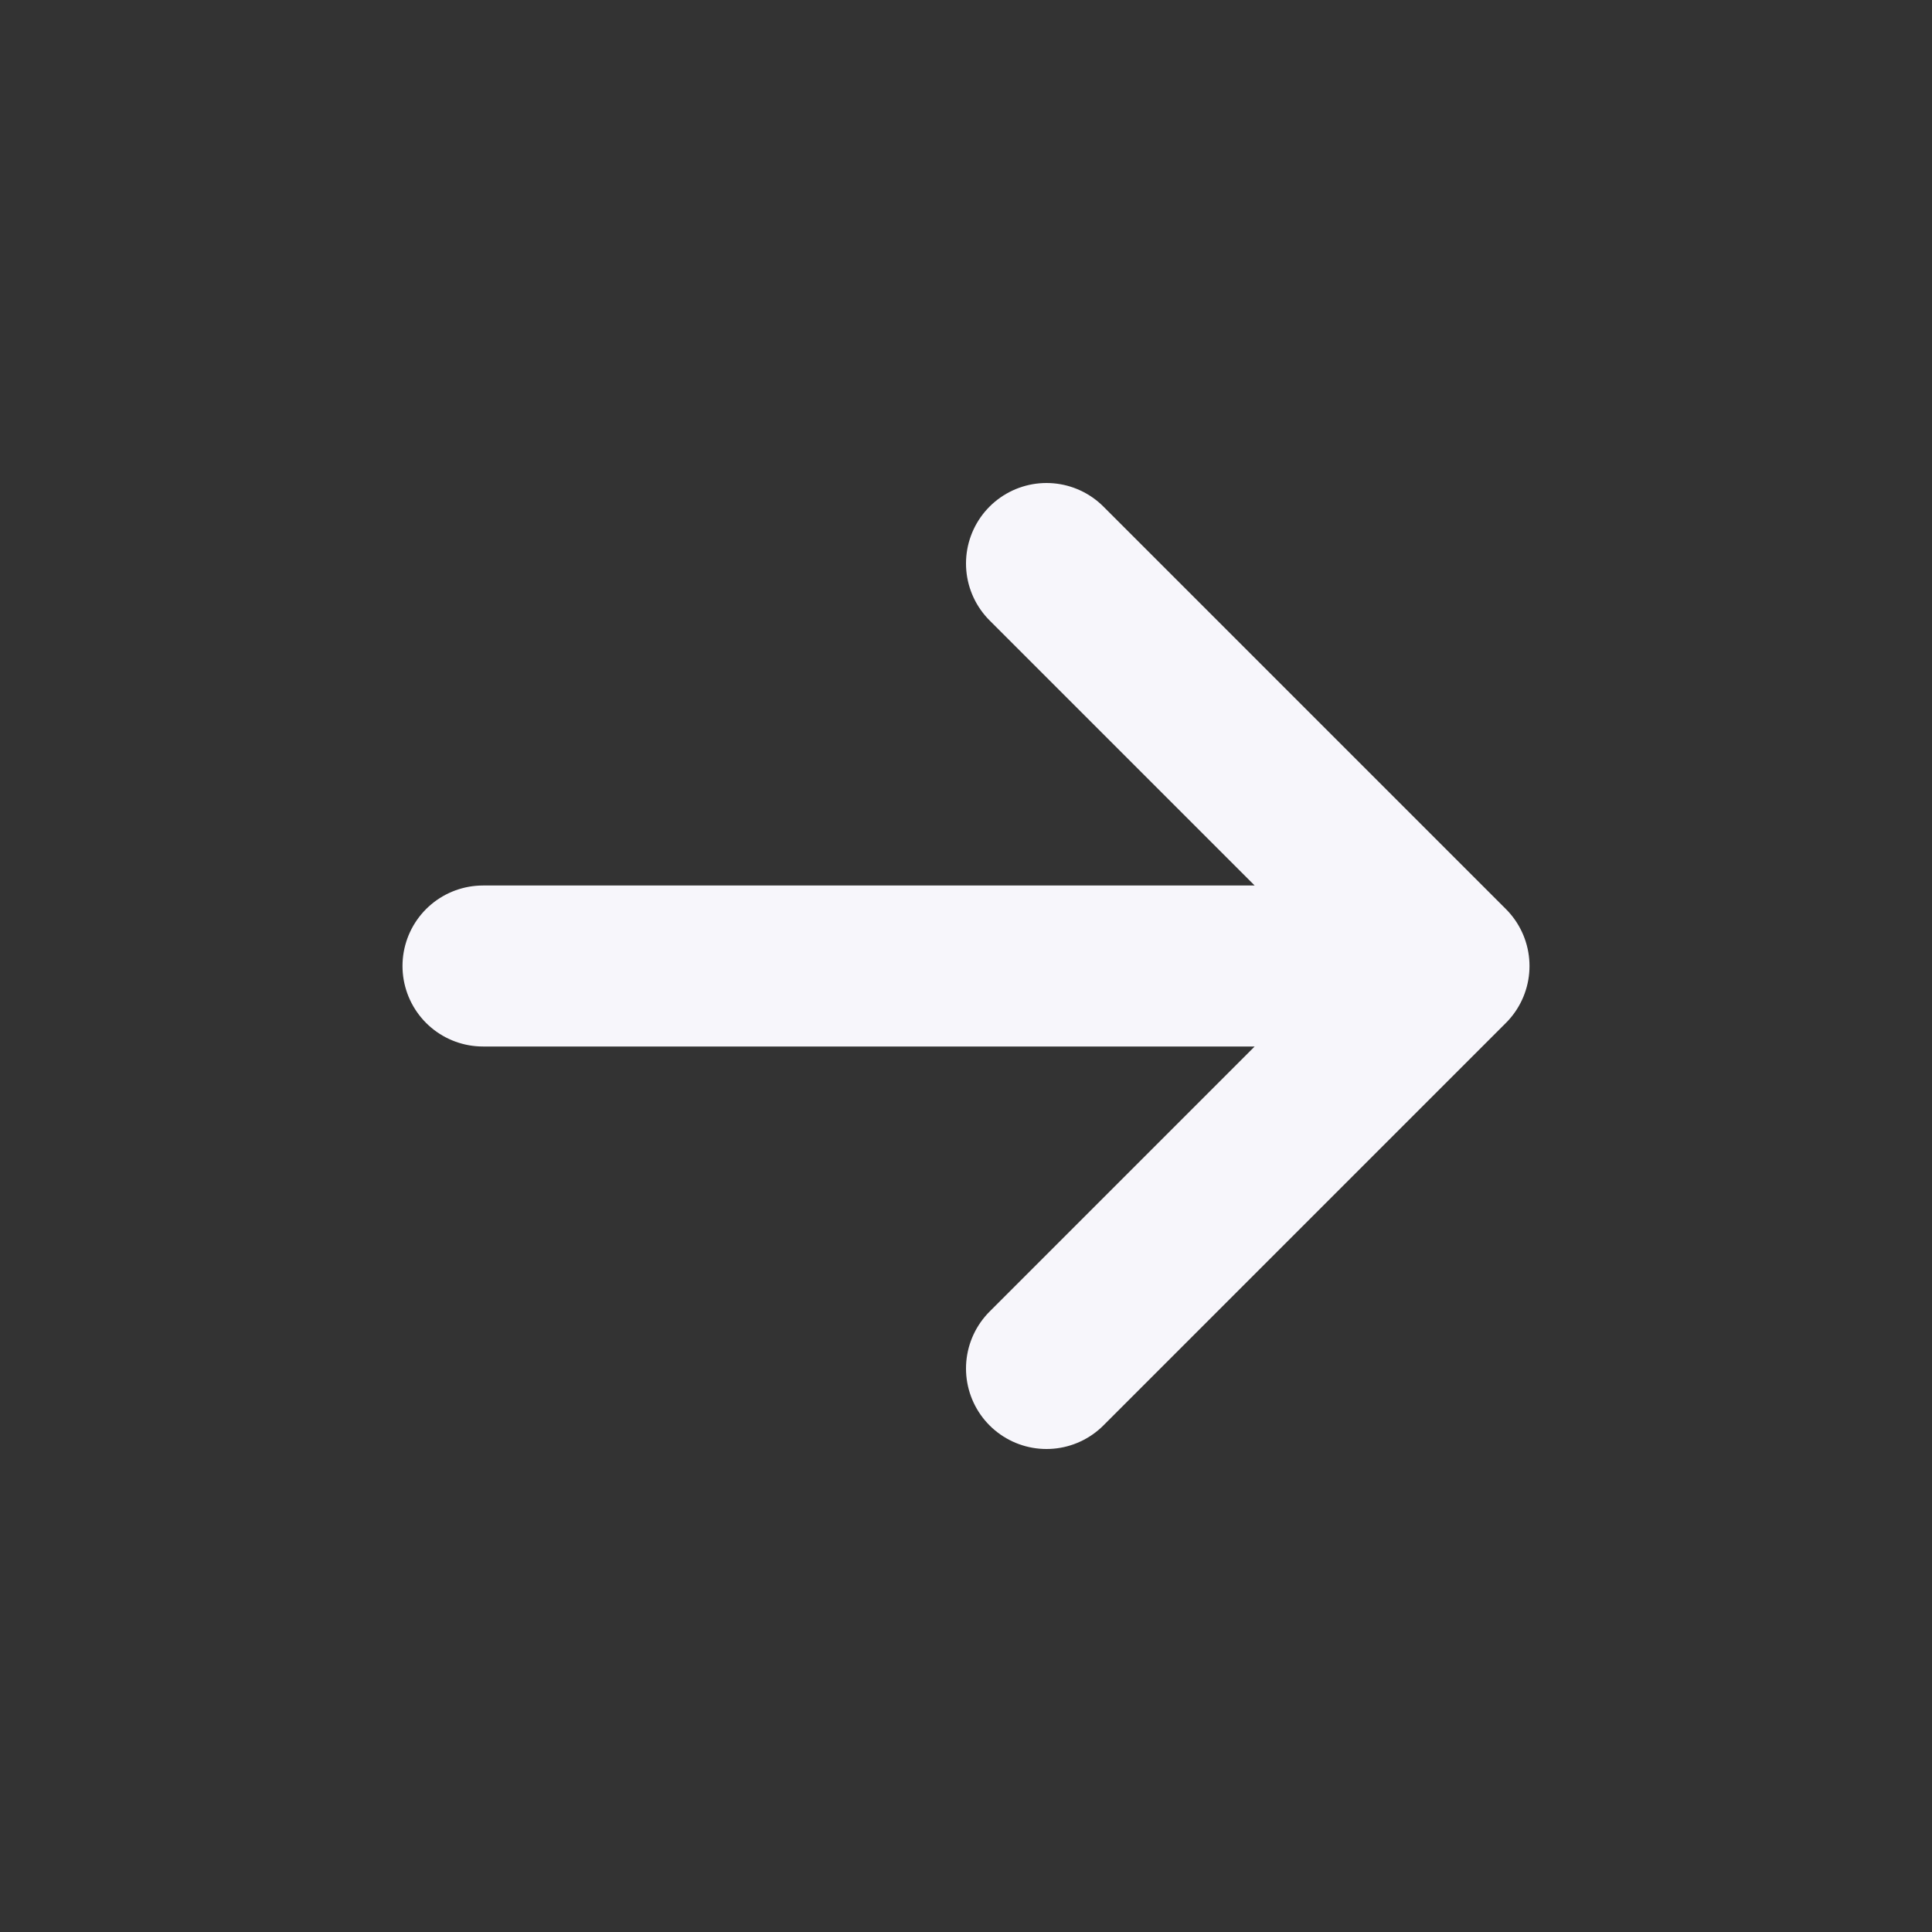 <svg width="24" height="24" viewBox="0 0 24 24" fill="none" xmlns="http://www.w3.org/2000/svg">
<rect x="0" y="0" width="24" height="24" fill="#333333" stroke="none"/>
<path d="M13 7L18 12M18 12L13 17M18 12L6 12" stroke="#F7F6FB" stroke-width="2" stroke-linecap="round" stroke-linejoin="round"/>
</svg>
